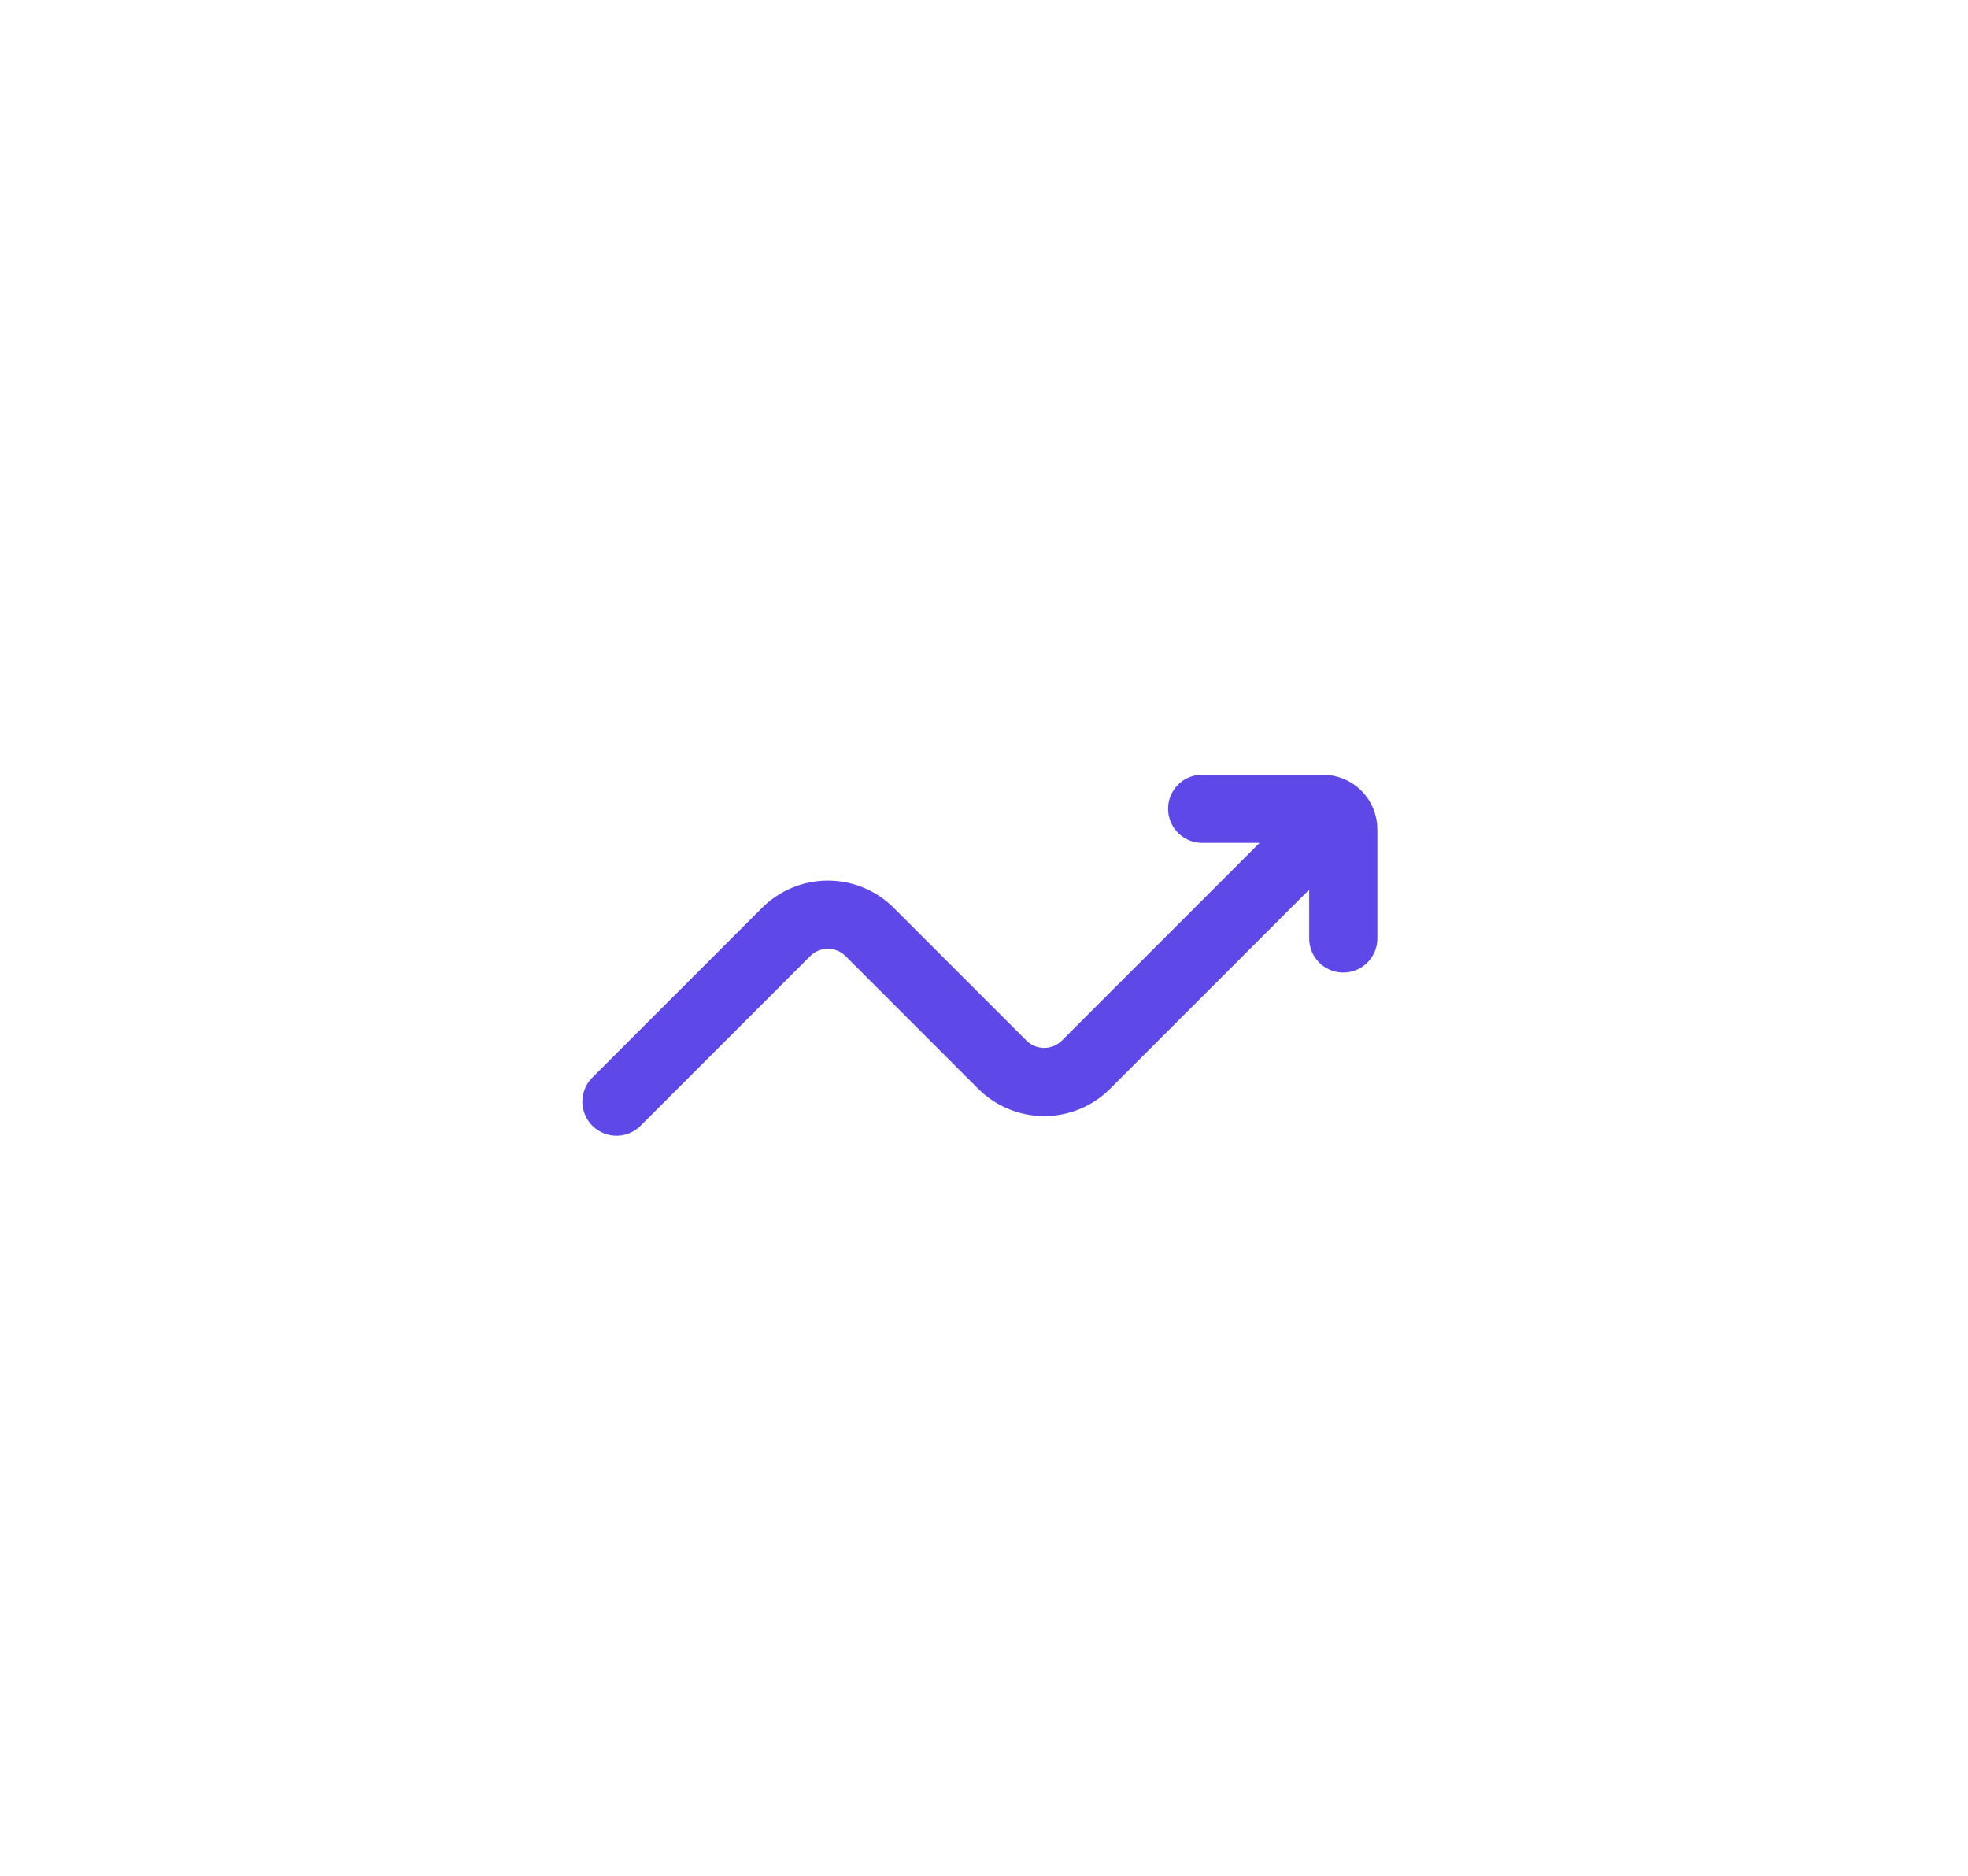 <svg width="149" height="142" viewBox="0 0 149 142" fill="none" xmlns="http://www.w3.org/2000/svg">
<g filter="url(#filter0_d_36_13)">
<path d="M101.073 20H27.303C23.27 20 20 23.27 20 27.303V94.612C20 98.645 23.27 101.915 27.303 101.915H101.073C105.106 101.915 108.376 98.645 108.376 94.612V27.303C108.376 23.27 105.106 20 101.073 20Z" fill="white"/>
<path d="M36.674 73.402L49.516 60.56C50.355 59.72 51.494 59.249 52.681 59.249C53.868 59.249 55.007 59.72 55.847 60.56L65.89 70.604C66.73 71.443 67.869 71.915 69.056 71.915C70.243 71.915 71.382 71.443 72.222 70.604L88.638 54.188" stroke="#5E48E8" stroke-width="5.162" stroke-miterlimit="10" stroke-linecap="round"/>
<path d="M81.019 51.231H90.146C90.559 51.231 90.954 51.395 91.246 51.687C91.538 51.979 91.702 52.374 91.702 52.787V61.047" stroke="#5E48E8" stroke-width="5.162" stroke-miterlimit="10" stroke-linecap="round"/>
</g>
<defs>
<filter id="filter0_d_36_13" x="0" y="0" width="148.376" height="141.915" filterUnits="userSpaceOnUse" color-interpolation-filters="sRGB">
<feFlood flood-opacity="0" result="BackgroundImageFix"/>
<feColorMatrix in="SourceAlpha" type="matrix" values="0 0 0 0 0 0 0 0 0 0 0 0 0 0 0 0 0 0 127 0" result="hardAlpha"/>
<feOffset dx="10" dy="10"/>
<feGaussianBlur stdDeviation="15"/>
<feComposite in2="hardAlpha" operator="out"/>
<feColorMatrix type="matrix" values="0 0 0 0 0.296 0 0 0 0 0.389 0 0 0 0 0.442 0 0 0 0.25 0"/>
<feBlend mode="normal" in2="BackgroundImageFix" result="effect1_dropShadow_36_13"/>
<feBlend mode="normal" in="SourceGraphic" in2="effect1_dropShadow_36_13" result="shape"/>
</filter>
</defs>
</svg>
